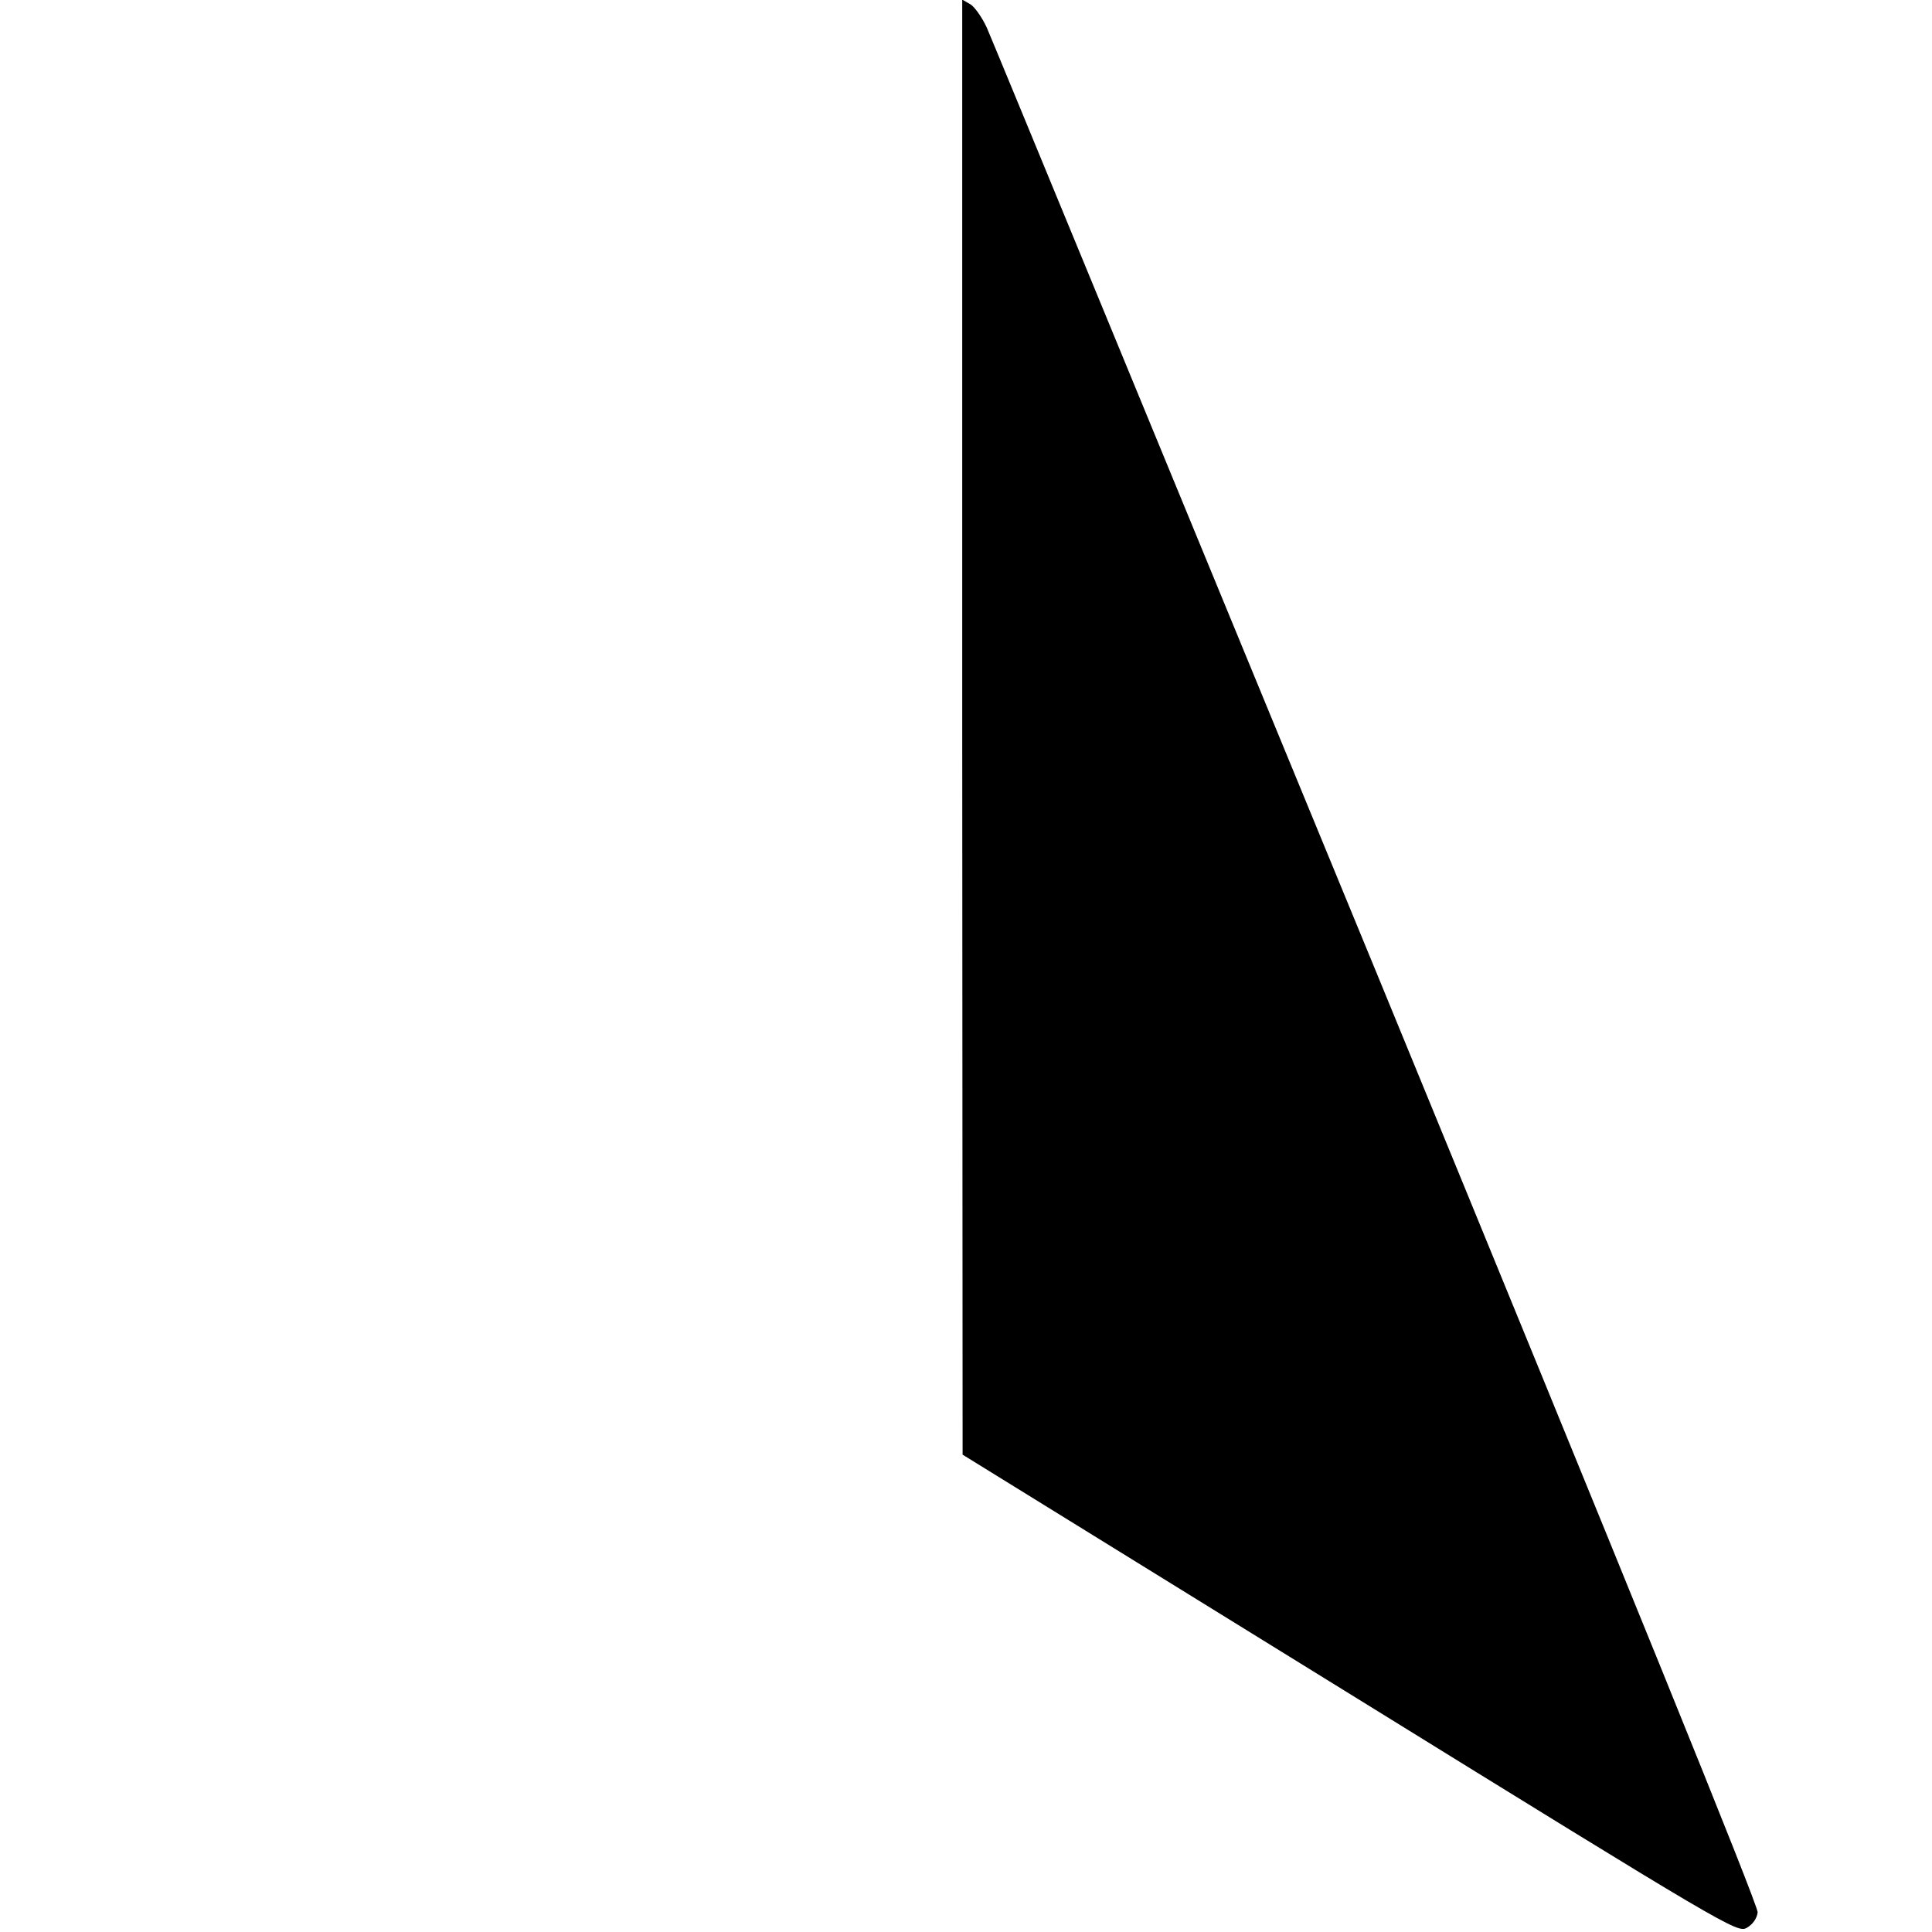 <?xml version="1.0" standalone="no"?>
<!DOCTYPE svg PUBLIC "-//W3C//DTD SVG 20010904//EN"
 "http://www.w3.org/TR/2001/REC-SVG-20010904/DTD/svg10.dtd">
<svg version="1.0" xmlns="http://www.w3.org/2000/svg"
 width="512pt" height="512pt" viewBox="0 0 512 512"
 preserveAspectRatio="xMidYMid meet">

<g transform="translate(0,512) scale(0.1,-0.1)"
fill="#000000" stroke="none">
<path d="M2550 3193 l1 -1928 1026 -634 c1004 -621 1027 -634 1052 -620 16 9
27 25 29 41 2 17 -350 884 -1008 2485 -557 1352 -1022 2481 -1035 2510 -13 28
-33 56 -44 62 l-21 12 0 -1928z"/>
</g>
</svg>

